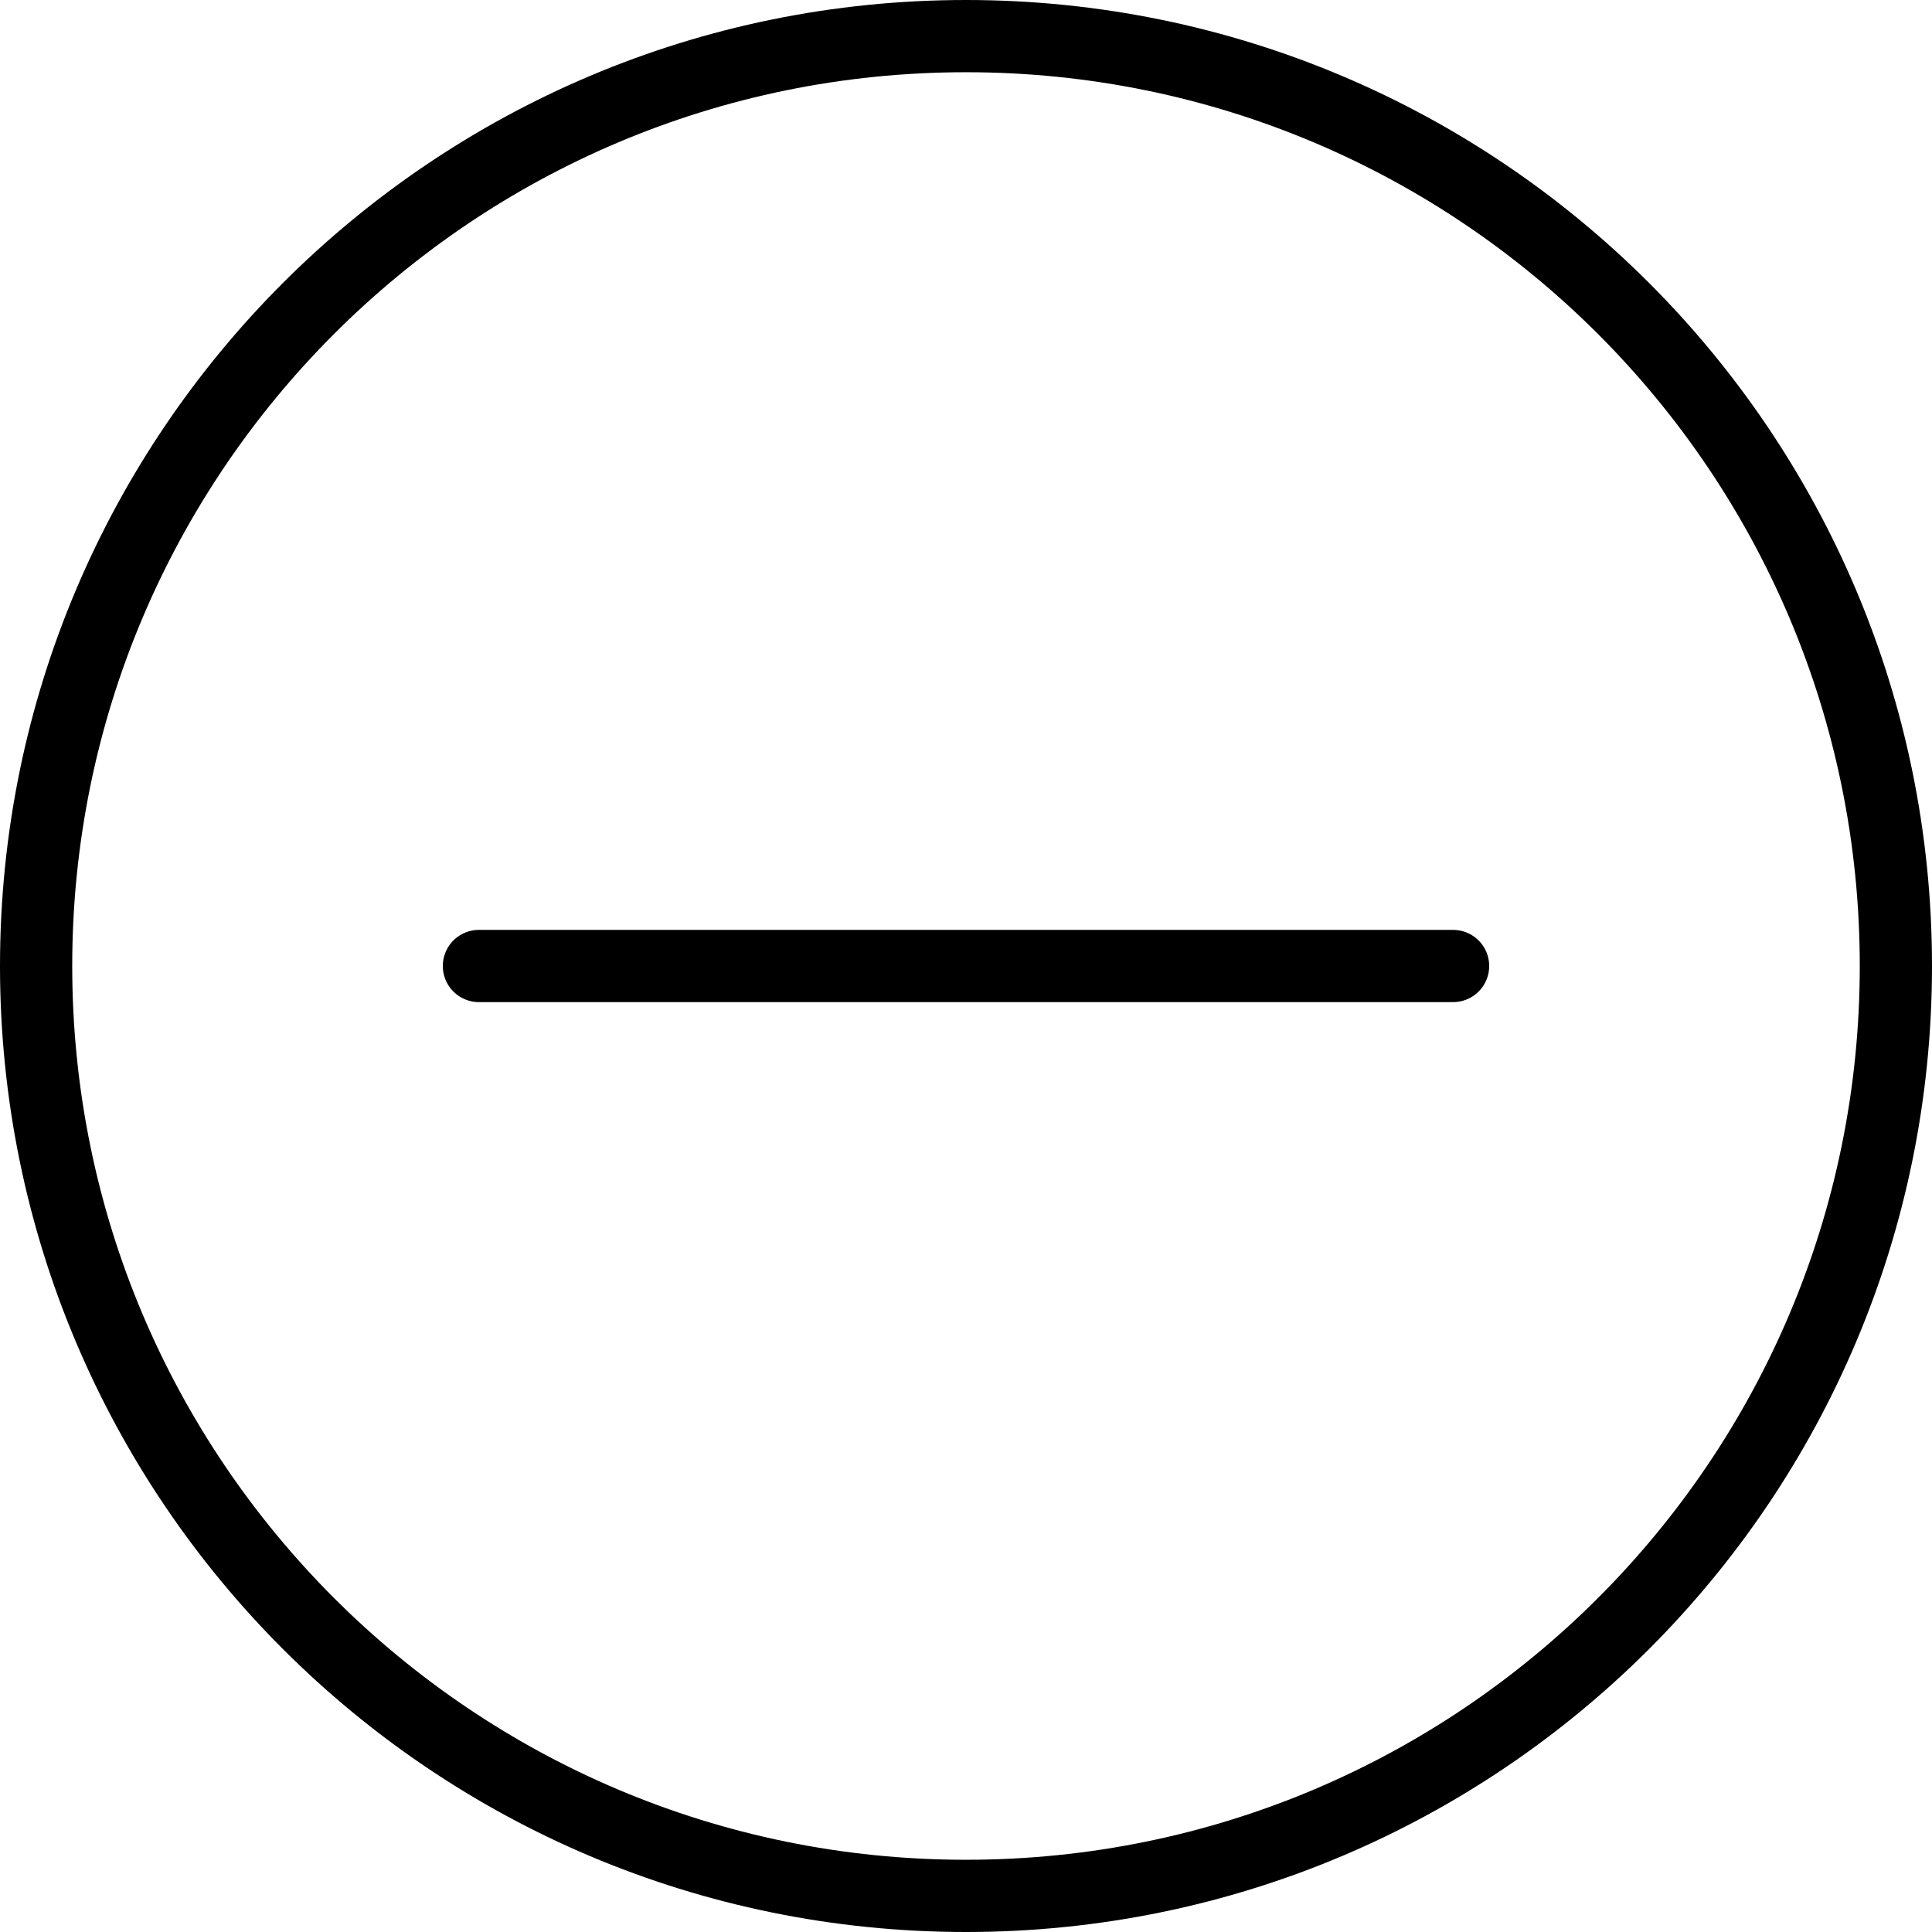 <svg width="107" height="107" viewBox="0 0 107 107" fill="none" >
<path d="M53.5 105C81.943 105 105 81.943 105 53.5C105 25.057 81.943 2 53.5 2C25.057 2 2 25.057 2 53.5C2 81.943 25.057 105 53.5 105Z" stroke="black" stroke-width="4" stroke-linecap="round"/>
<path d="M26.524 53.5H80.476" stroke="black" stroke-width="4" stroke-miterlimit="10" stroke-linecap="round"/>
</svg>
